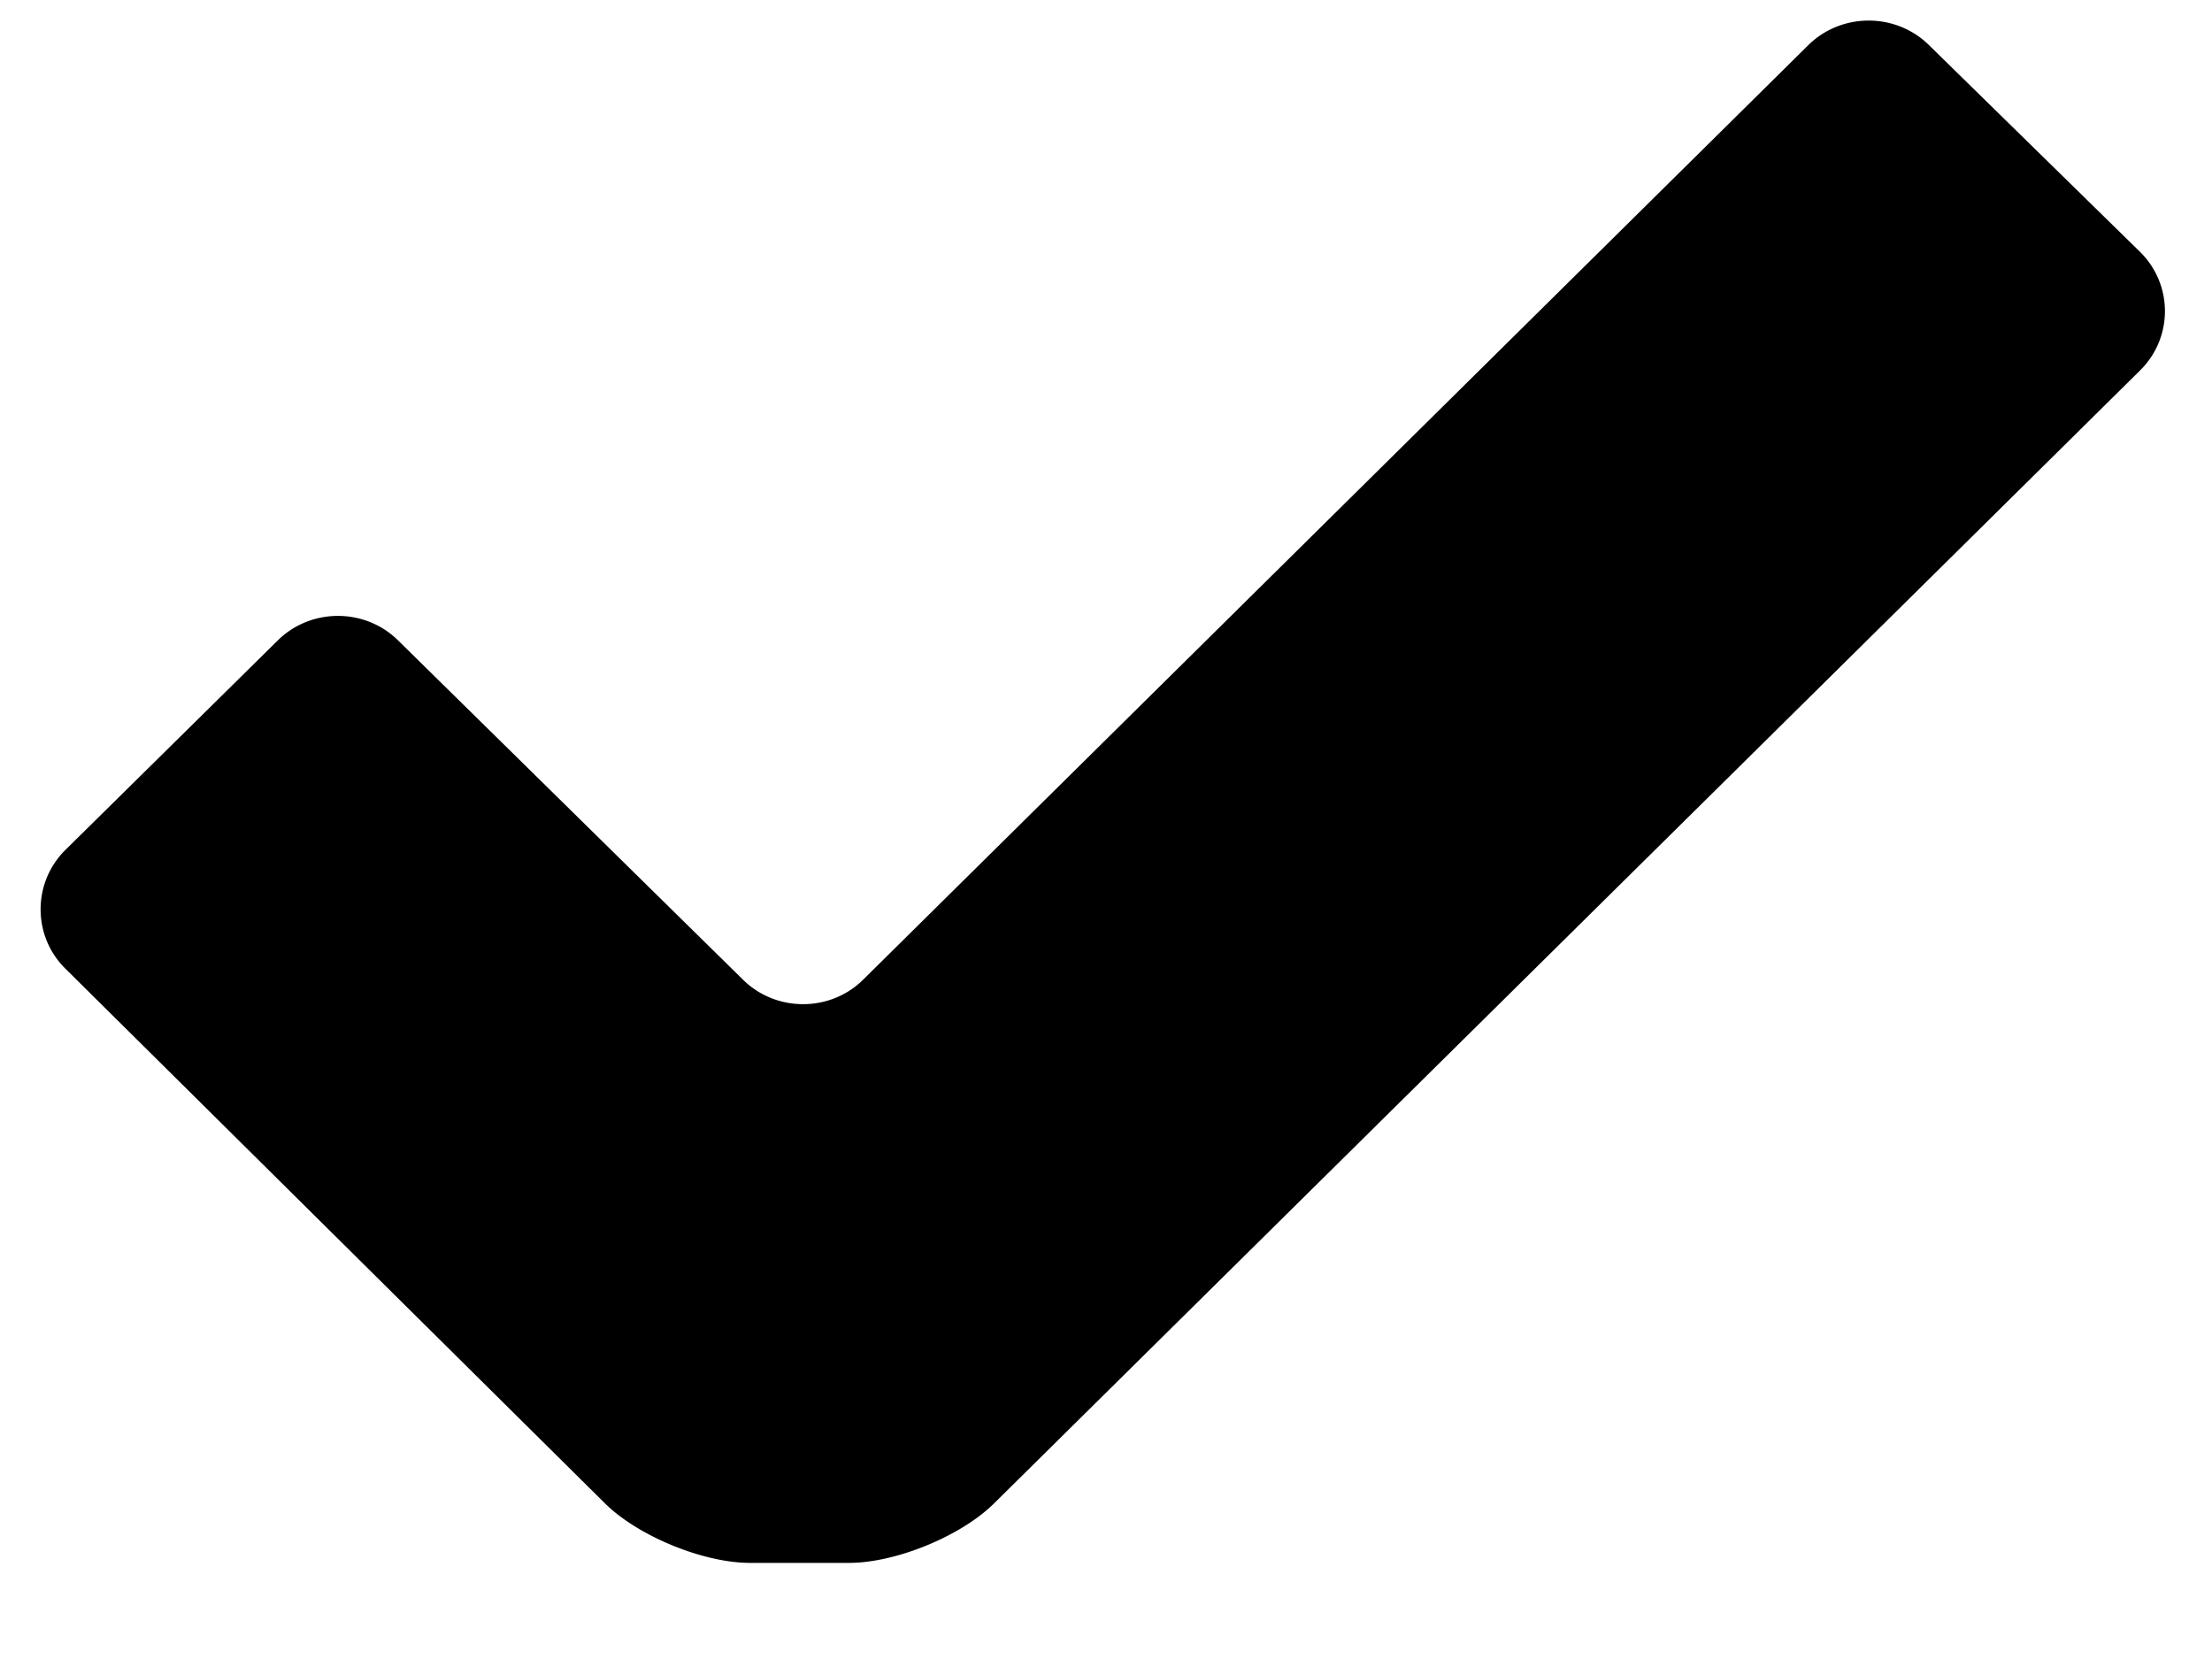 <svg xmlns="http://www.w3.org/2000/svg" fill="none" width="20" height="15" viewBox="0 0 20 15">
  <defs/>
  <path fill="currentColor" fill-rule="evenodd" d="M17.438.405c-.3-.293-.789-.292-1.088.003L7.804 8.858c-.298.295-.787.295-1.086 0L3.599 5.79c-.299-.295-.788-.295-1.087 0l-1.92 1.894c-.299.295-.3.778-.002 1.073l4.881 4.837c.299.295.888.537 1.31.537h.896c.422 0 1.012-.242 1.31-.537l10.365-10.247a.751.751 0 00-.003-1.07L17.438.405z" clip-rule="evenodd"/>
</svg>
